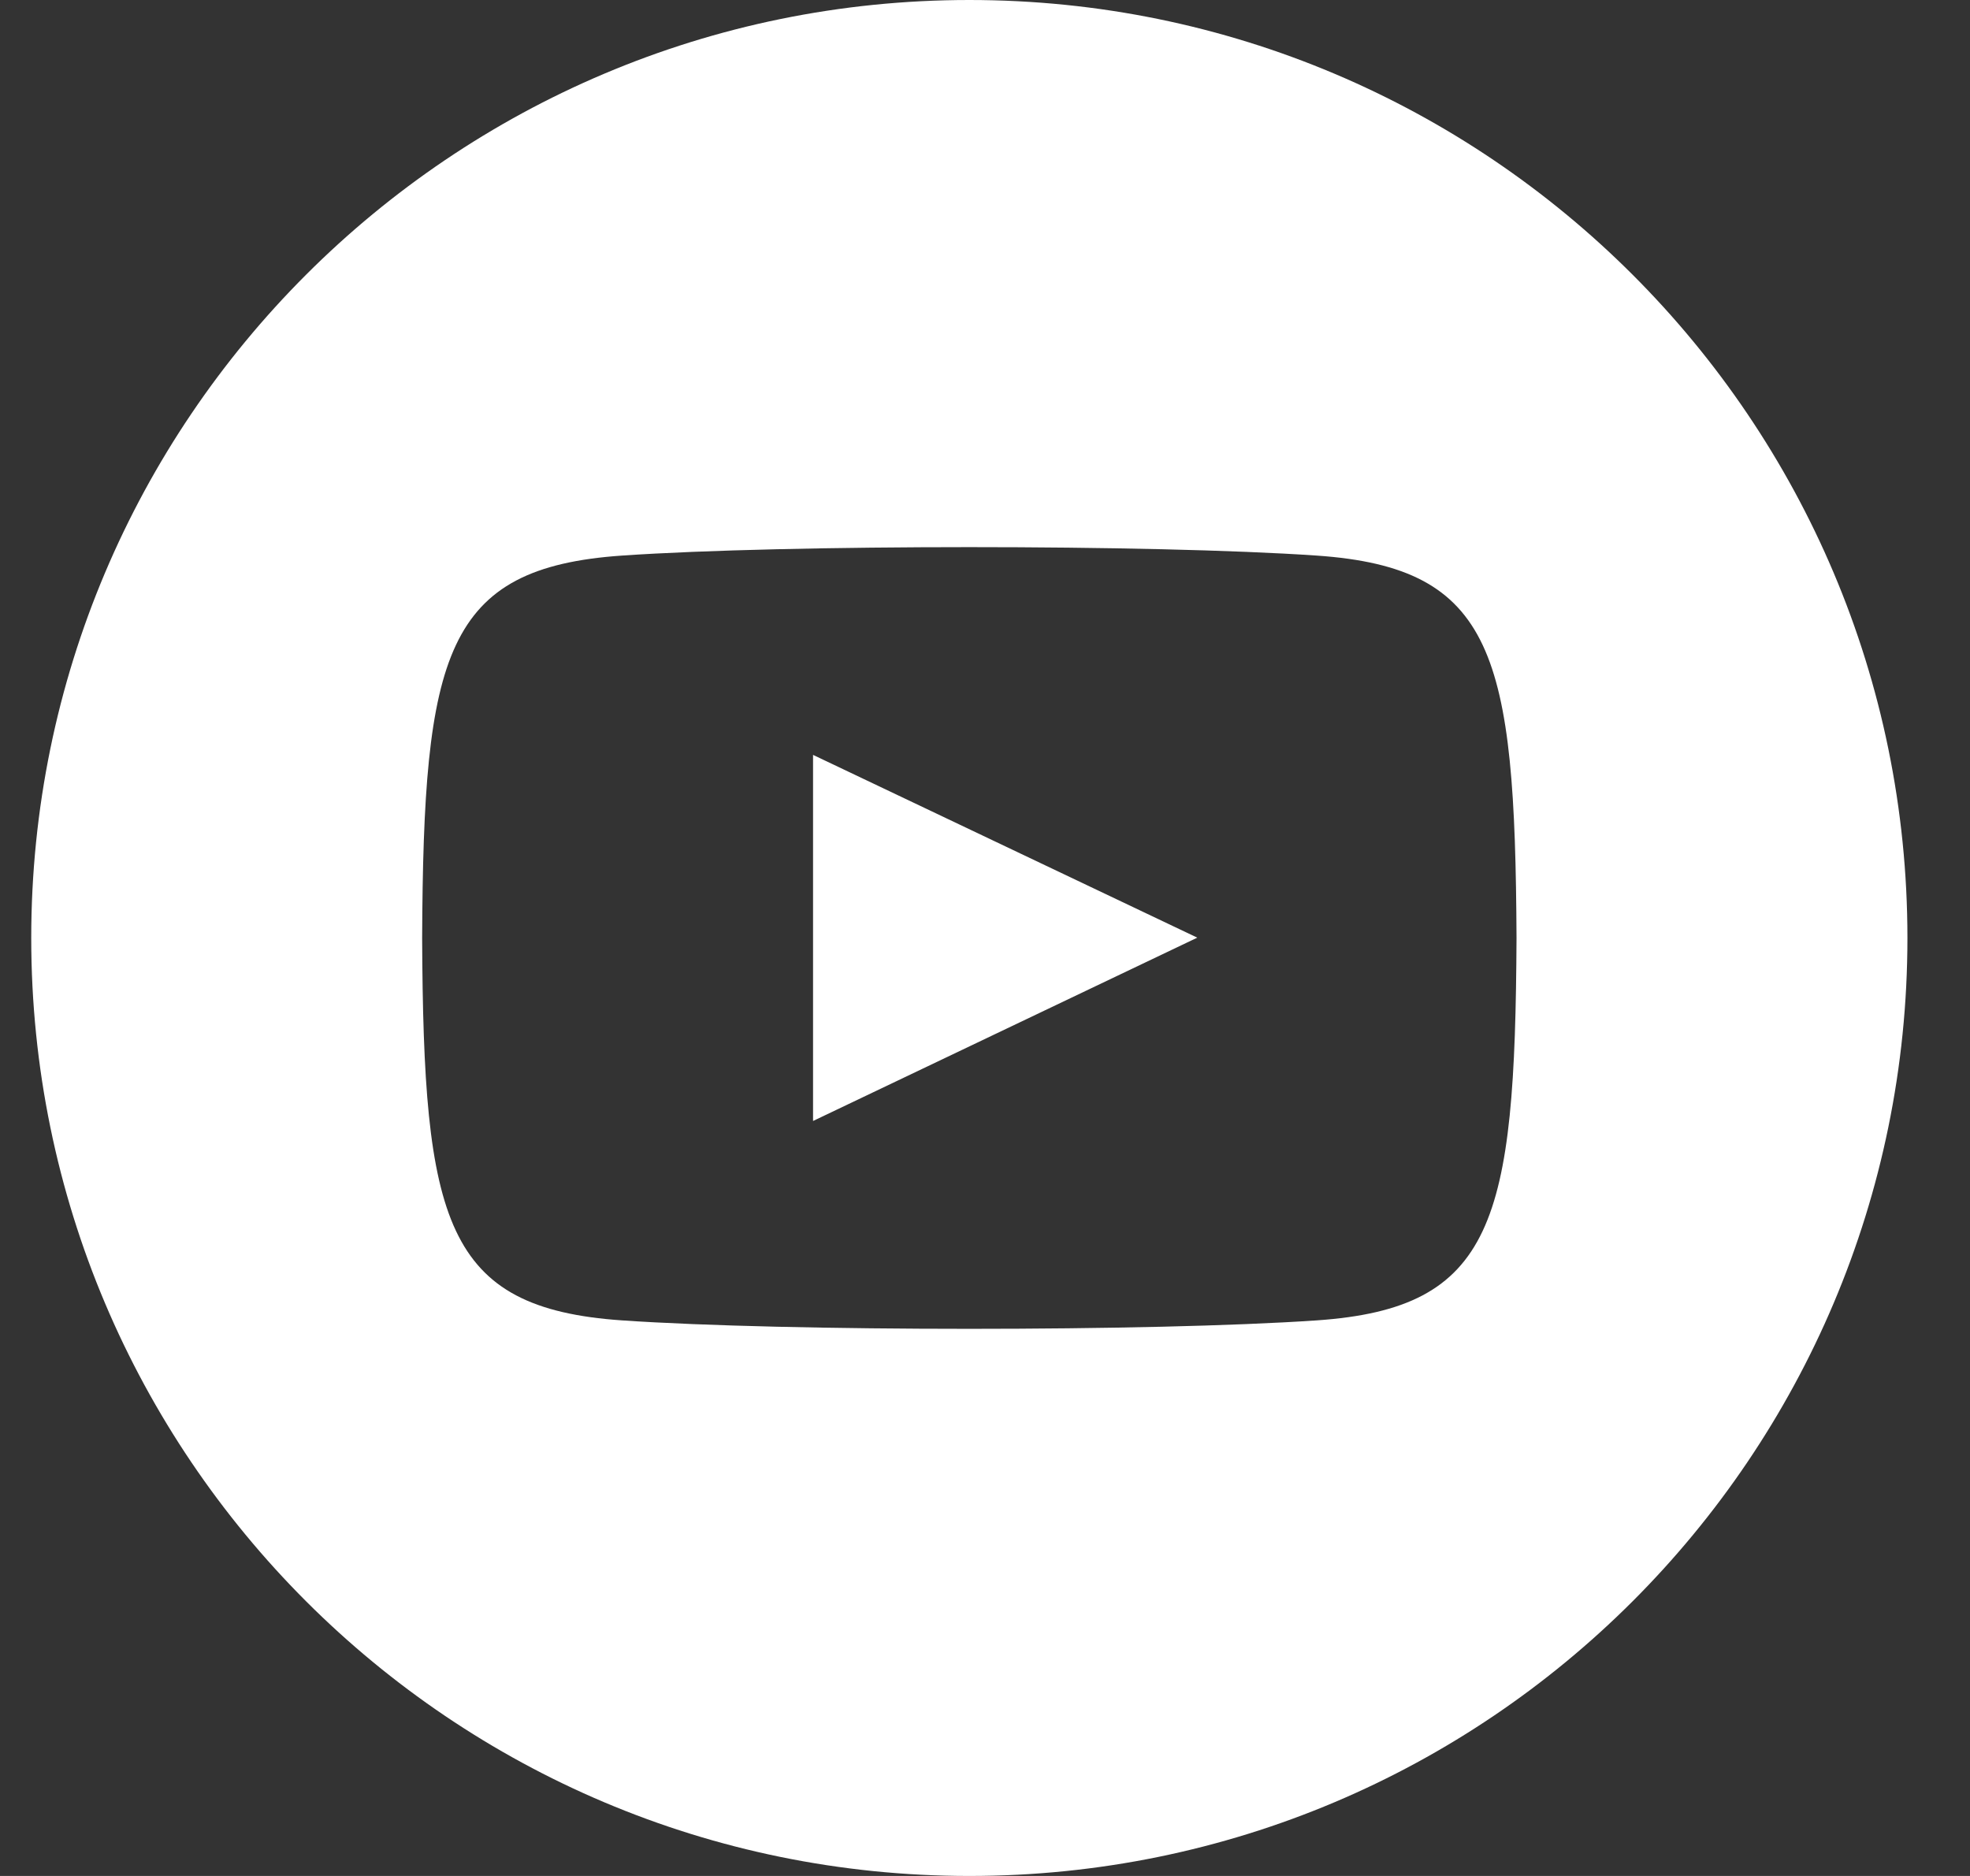 <svg xmlns="http://www.w3.org/2000/svg" width="21" height="20" fill="none" xmlns:v="https://vecta.io/nano"><rect width="100%" height="100%" fill="#333333" stroke="none"/><path fill-rule="evenodd" d="M10.333 0c-5.522 0-10 4.478-10 10s4.477 10 10 10 10-4.477 10-10-4.478-10-10-10zm3.701 14.077c-1.752.12-5.653.12-7.402 0C4.735 13.947 4.514 13.018 4.5 10c.014-3.024.237-3.947 2.132-4.077 1.749-.12 5.652-.12 7.402 0 1.897.13 2.117 1.058 2.132 4.077-.015 3.024-.237 3.947-2.132 4.077zm-1.27-4.08L8.667 8.048v3.903l4.097-1.955z" fill="#fff"/></svg>